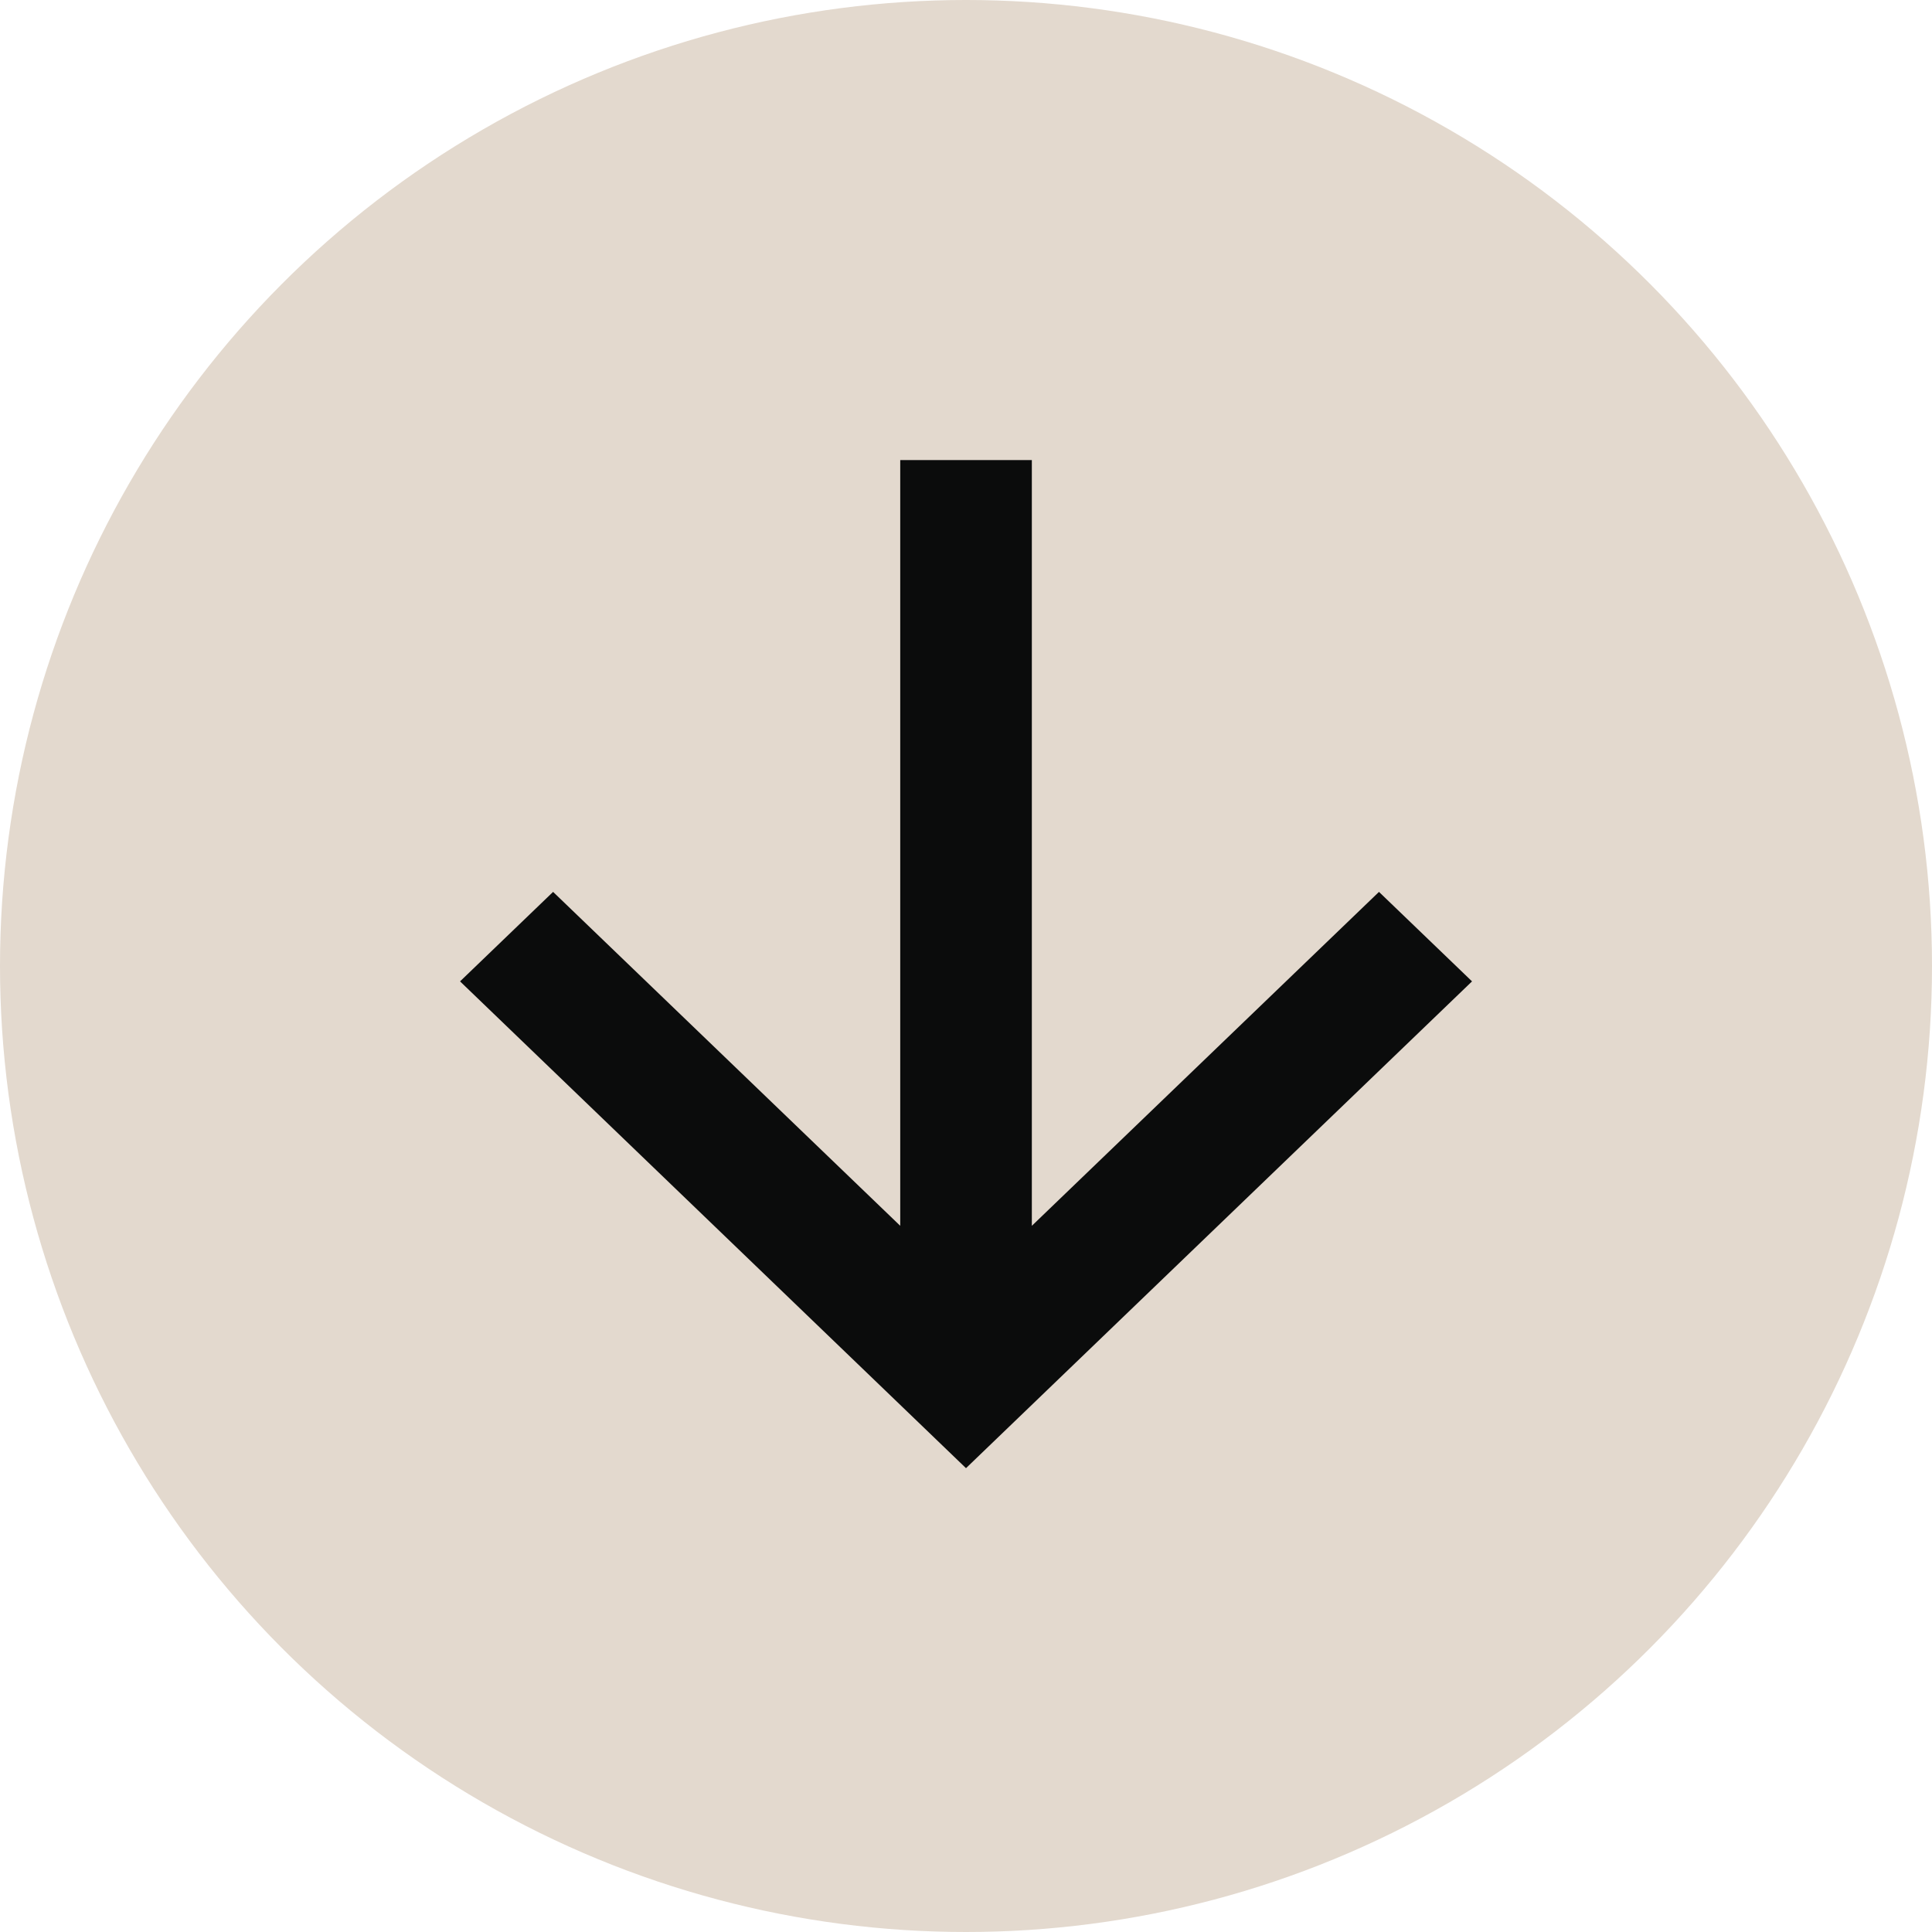 <svg width="25" height="25" viewBox="0 0 25 25" fill="none" xmlns="http://www.w3.org/2000/svg">
<circle cx="12.5" cy="12.5" r="12.5" fill="#E3D9CE"/>
<path d="M5.953 12.699L12.5 18.998L19.048 12.699L17.844 11.541L13.352 15.862V5.953H11.649V15.862L7.157 11.541L5.953 12.699Z" fill="#0B0C0C"/>
</svg>
